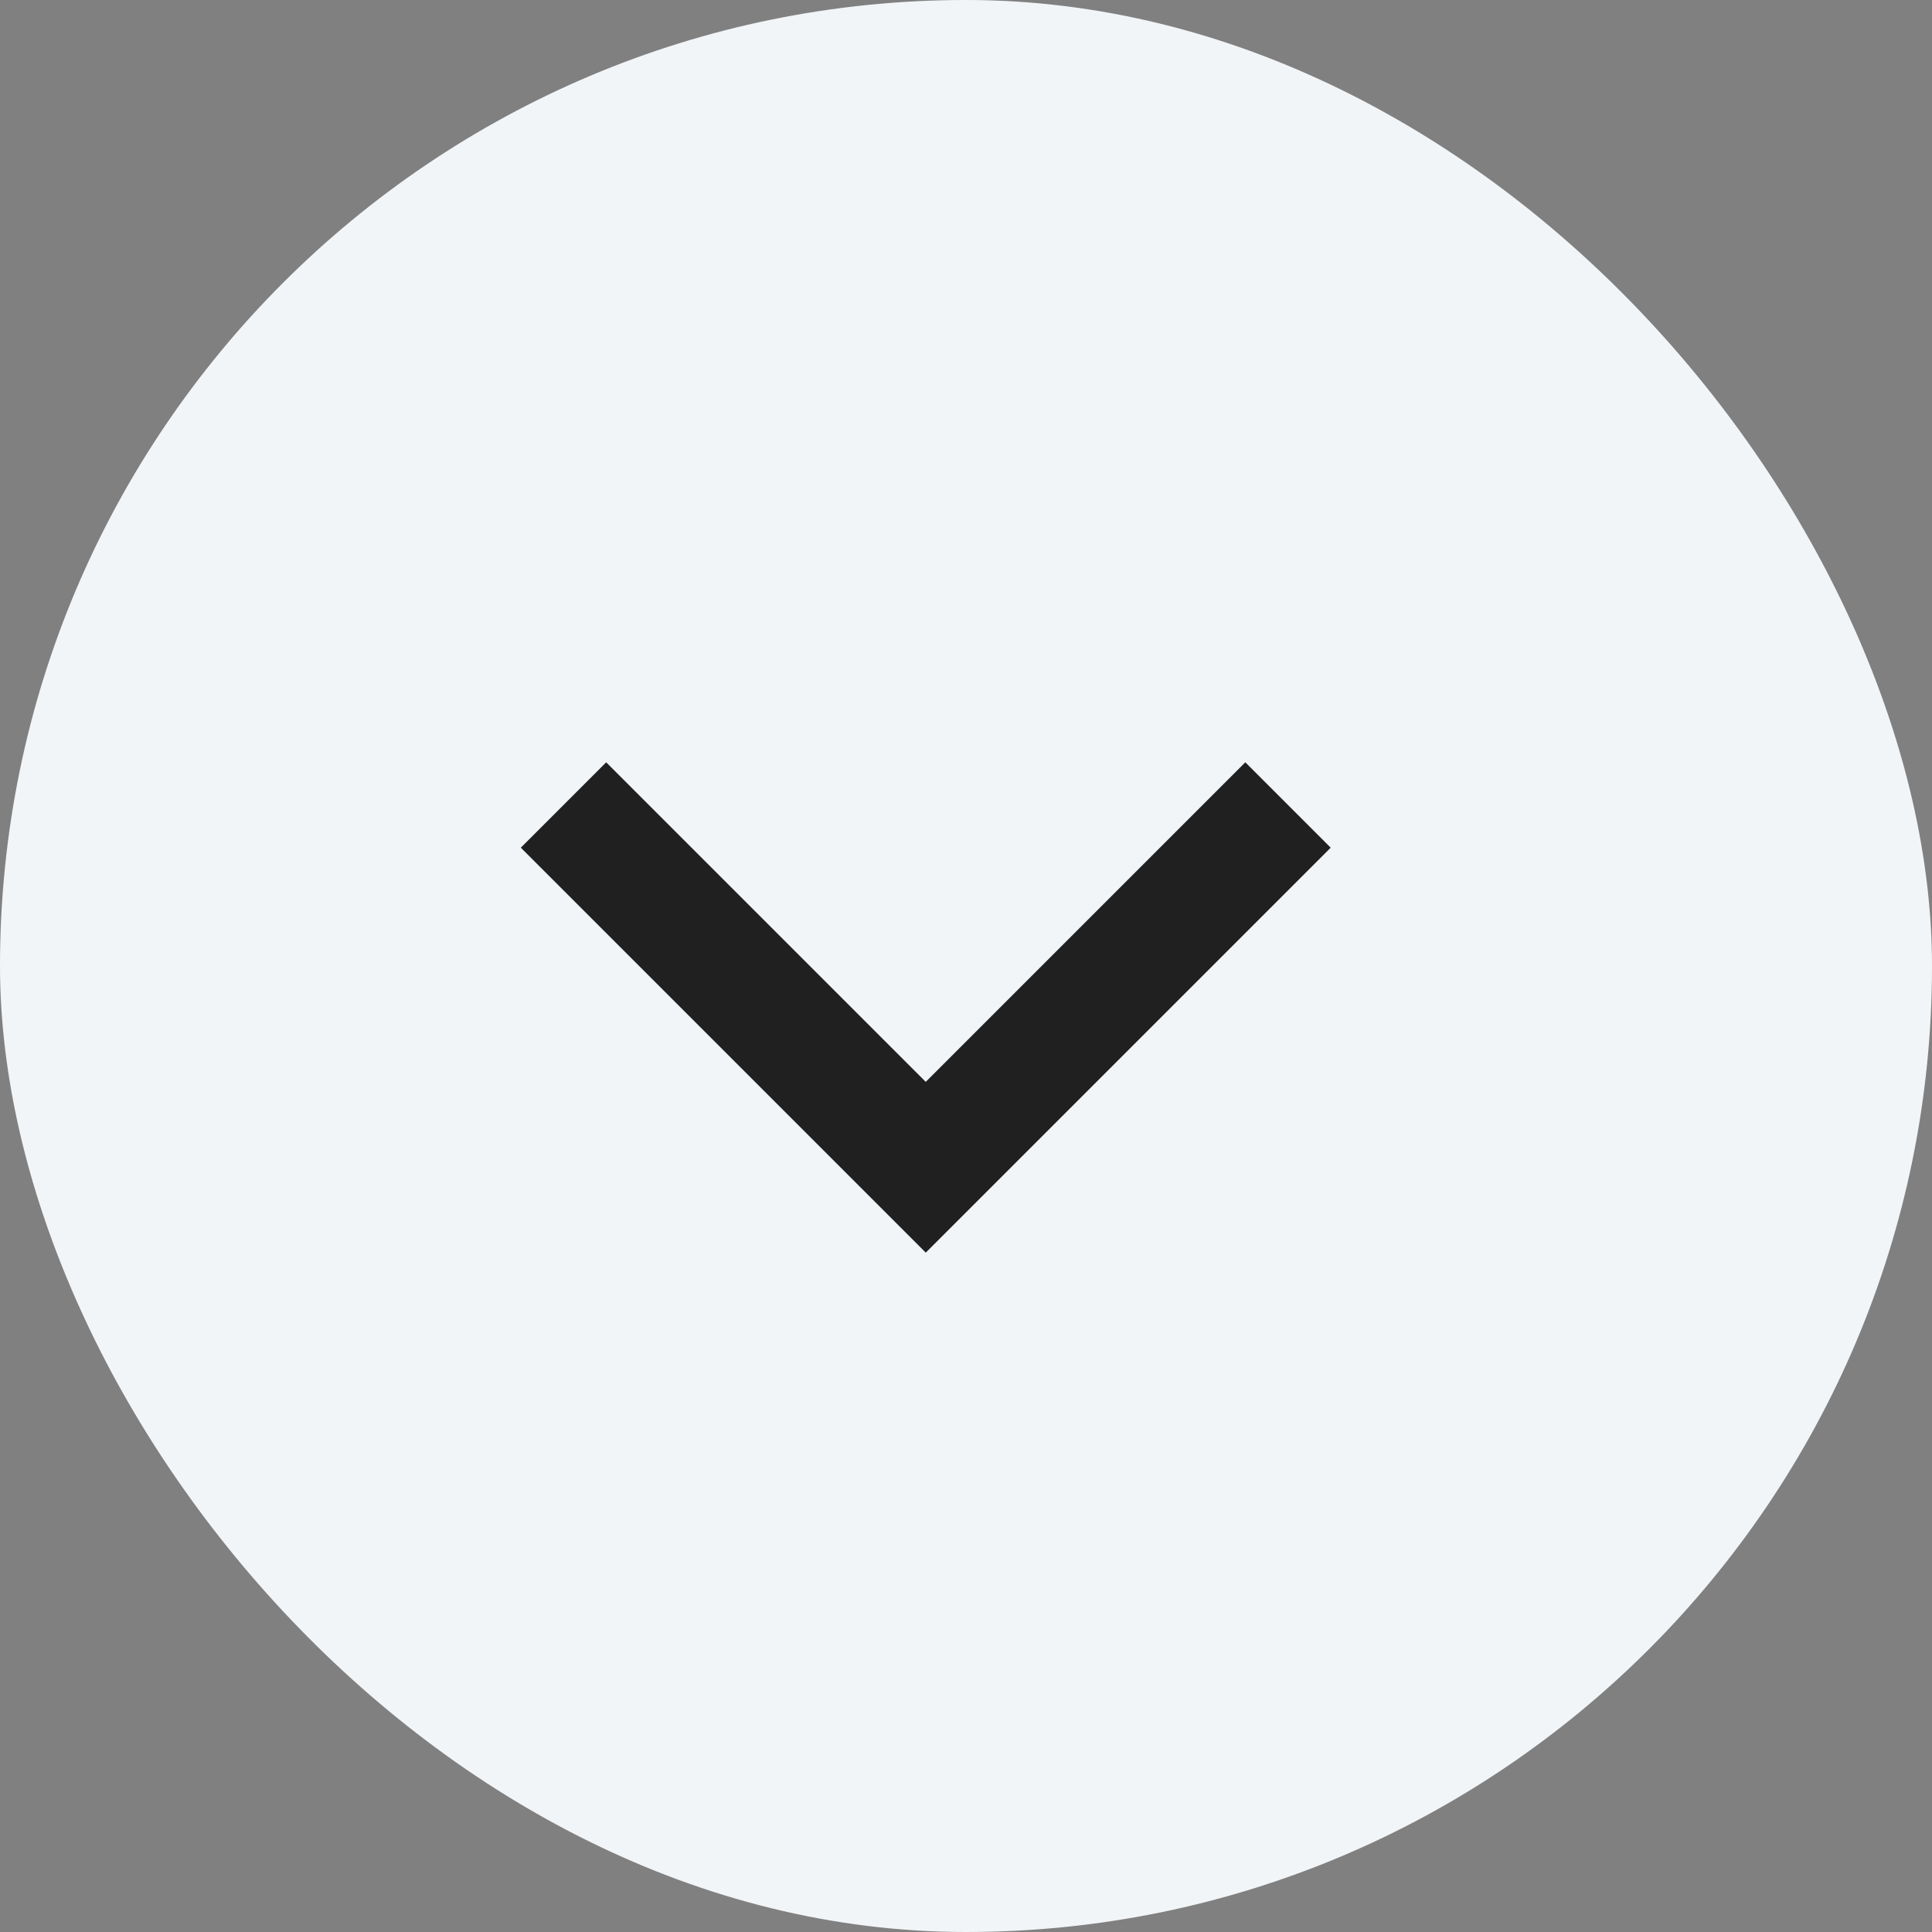 <svg width="24" height="24" viewBox="0 0 24 24" fill="none" xmlns="http://www.w3.org/2000/svg">
  <rect x="0" y="0" width="24" height="24" fill="#808080" stroke="none"/>
  <rect width="24" height="24" rx="12" fill="#F2F5F7"/>
  <path d="M7 10L11.5 14.5L16 10" stroke="#202020" stroke-width="1.5"/>
</svg>
